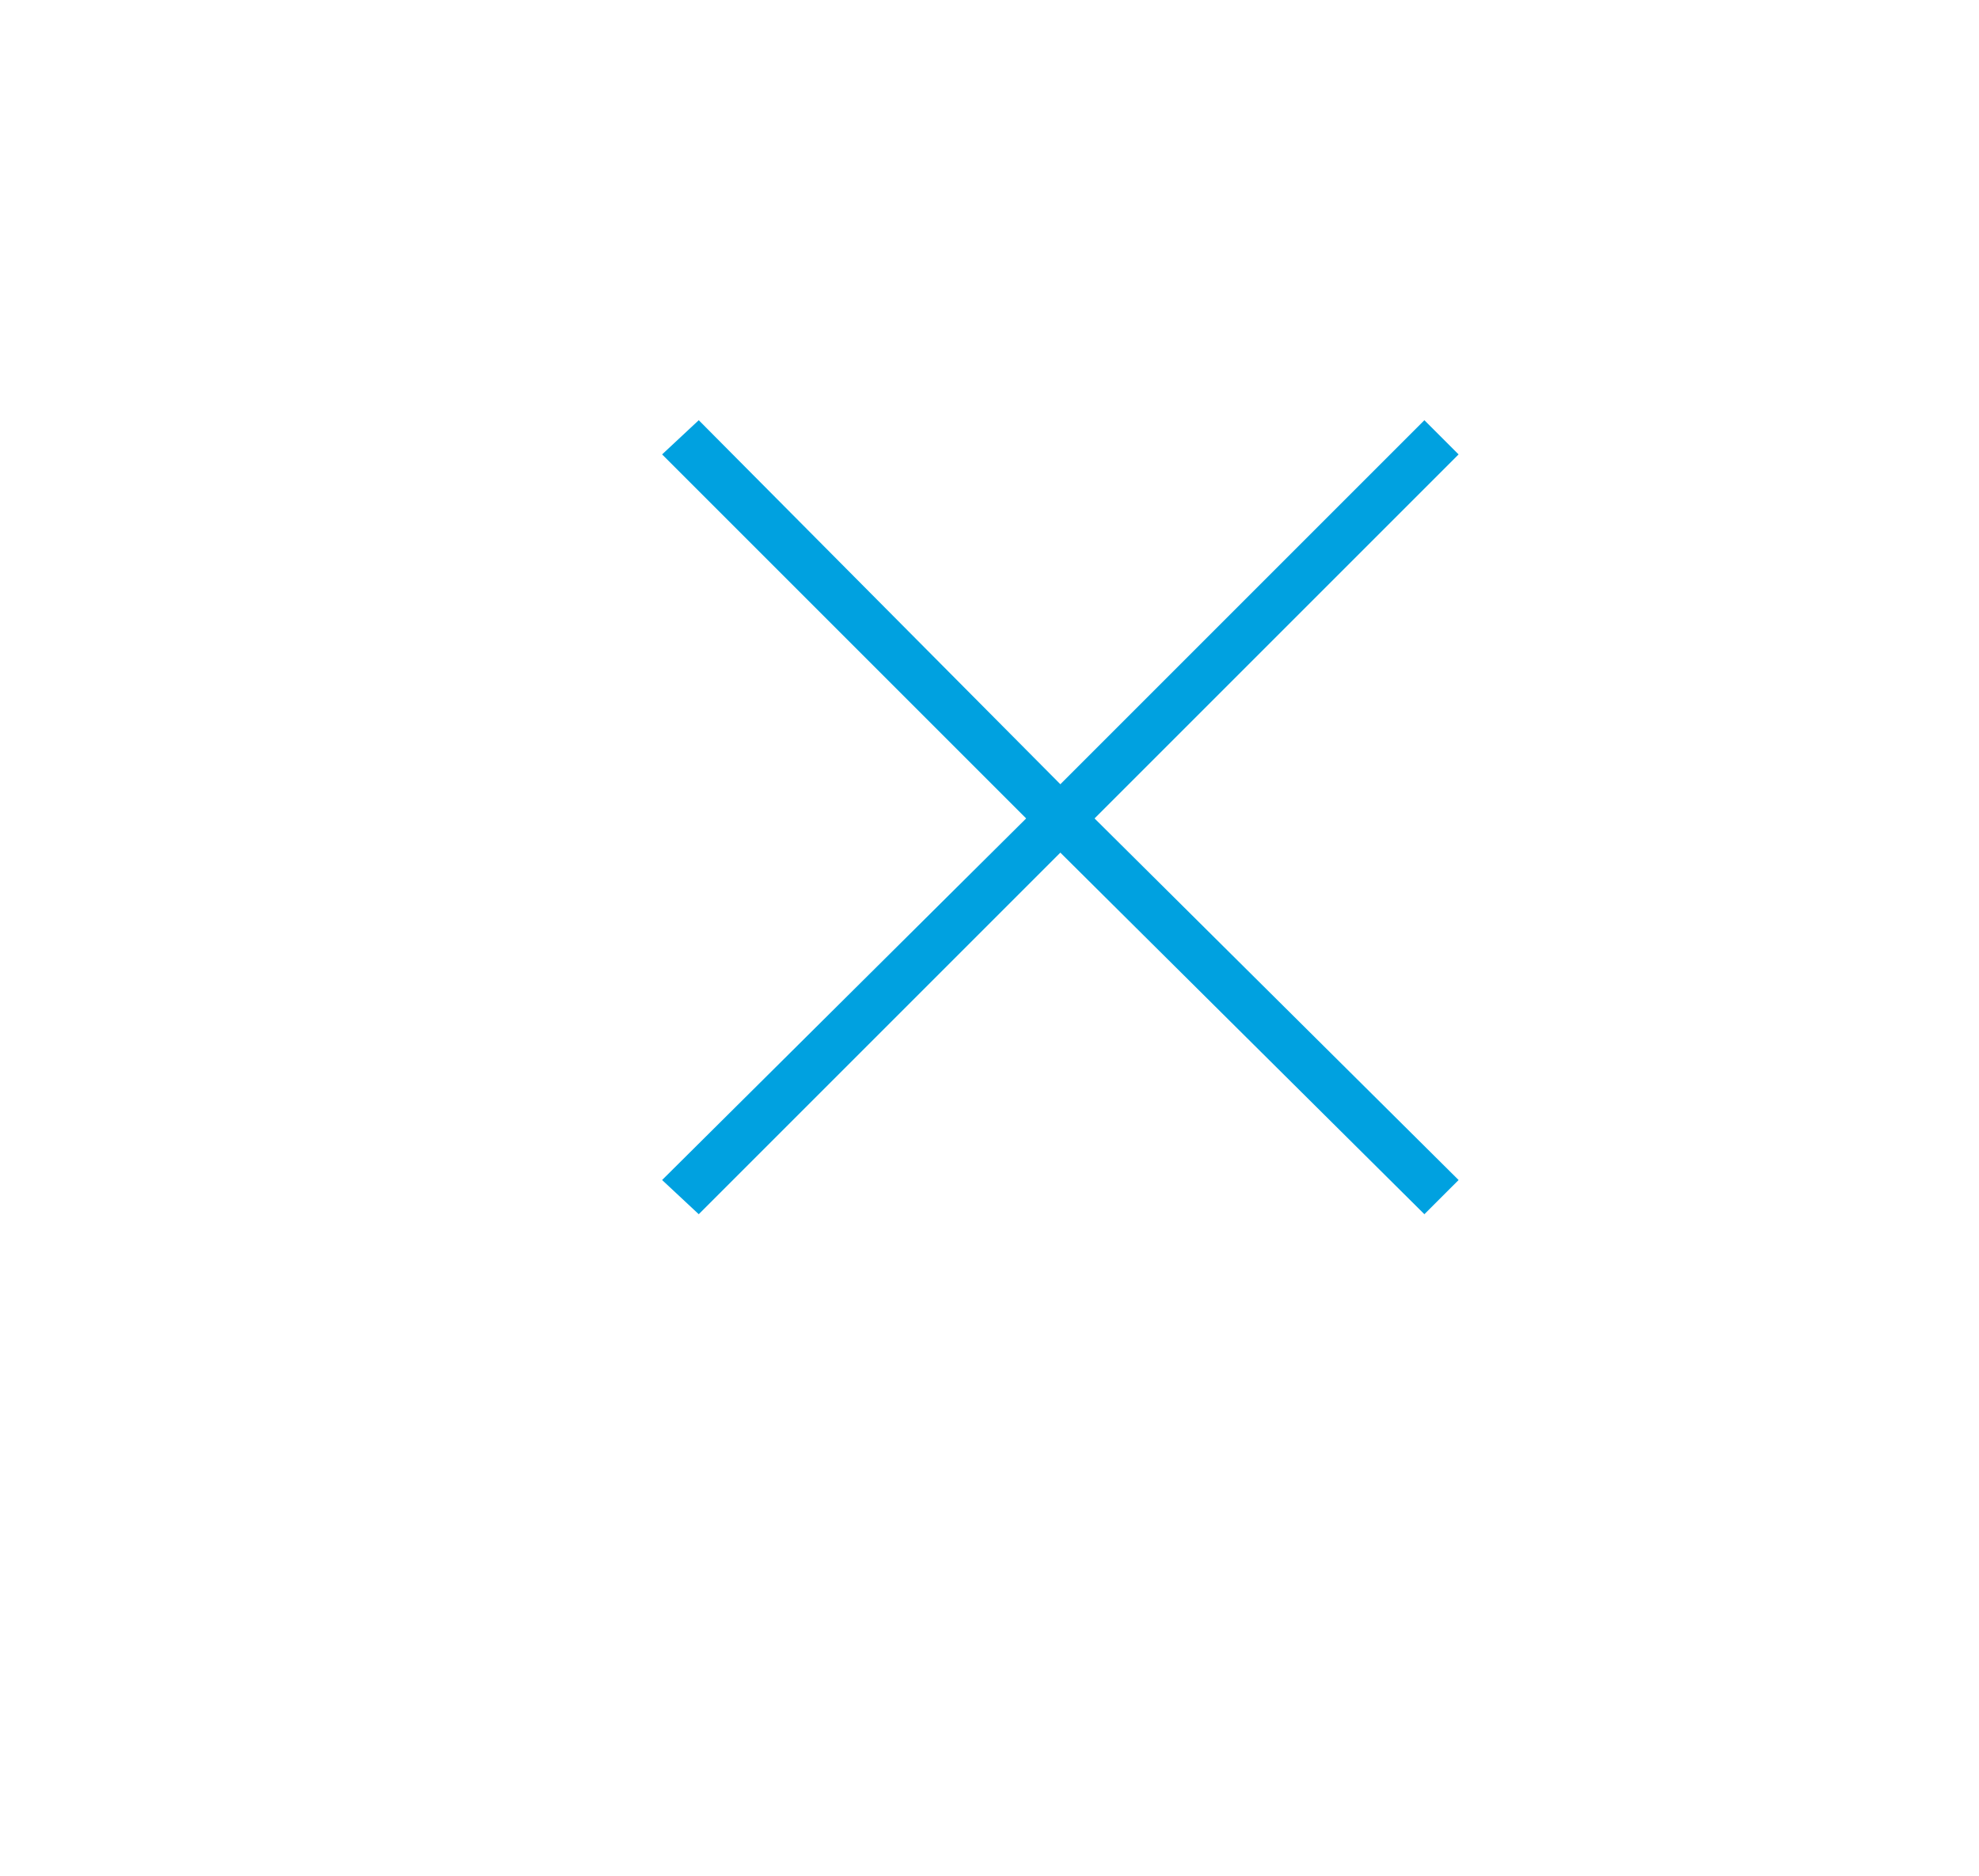 <?xml version="1.0" encoding="utf-8"?>
<!-- Generator: Adobe Illustrator 19.0.0, SVG Export Plug-In . SVG Version: 6.00 Build 0)  -->
<svg version="1.1" id="Multiply" xmlns="http://www.w3.org/2000/svg" xmlns:xlink="http://www.w3.org/1999/xlink" x="0px" y="0px"
	 viewBox="0 0 81 76.8" style="enable-background:new 0 0 81 76.8;" xml:space="preserve">
<style type="text/css">
	.st0{fill-rule:evenodd;clip-rule:evenodd;fill:#00A1E0;}
</style>
<g>
	<g>
		<polygon class="st0" points="59.7,18.6 58.3,17.2 43.4,32.1 28.6,17.2 27.1,18.6 42,33.5 27.1,48.3 28.6,49.7 43.4,34.9 
			58.3,49.7 59.7,48.3 44.8,33.5 		"/>
	</g>
</g>
</svg>
